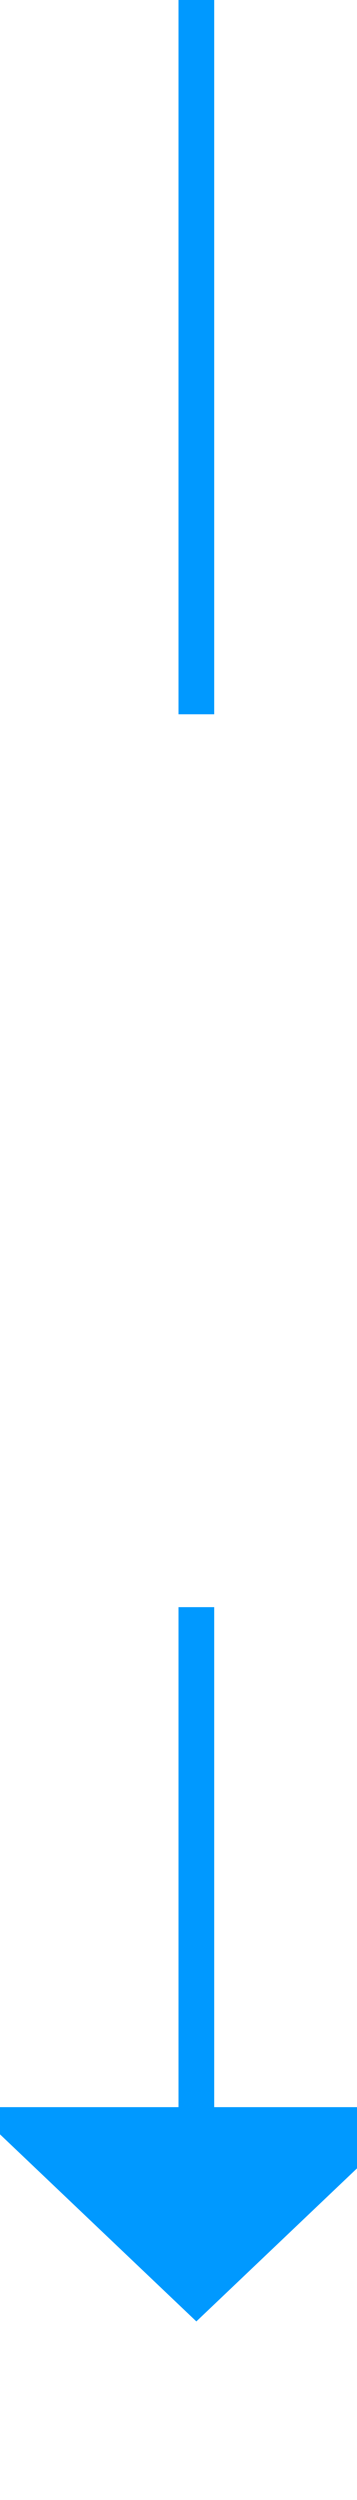 ﻿<?xml version="1.0" encoding="utf-8"?>
<svg version="1.1" xmlns:xlink="http://www.w3.org/1999/xlink" width="10px" height="70px" preserveAspectRatio="xMidYMin meet" viewBox="419 1789  8 70" xmlns="http://www.w3.org/2000/svg">
  <defs>
    <mask fill="white" id="clip364">
      <path d="M 406.5 1809  L 439.5 1809  L 439.5 1834  L 406.5 1834  Z M 406.5 1789  L 439.5 1789  L 439.5 1863  L 406.5 1863  Z " fill-rule="evenodd" />
    </mask>
  </defs>
  <path d="M 423.5 1809  L 423.5 1789  M 423.5 1834  L 423.5 1849  " stroke-width="1" stroke="#0099ff" fill="none" />
  <path d="M 417.2 1848  L 423.5 1854  L 429.8 1848  L 417.2 1848  Z " fill-rule="nonzero" fill="#0099ff" stroke="none" mask="url(#clip364)" />
</svg>